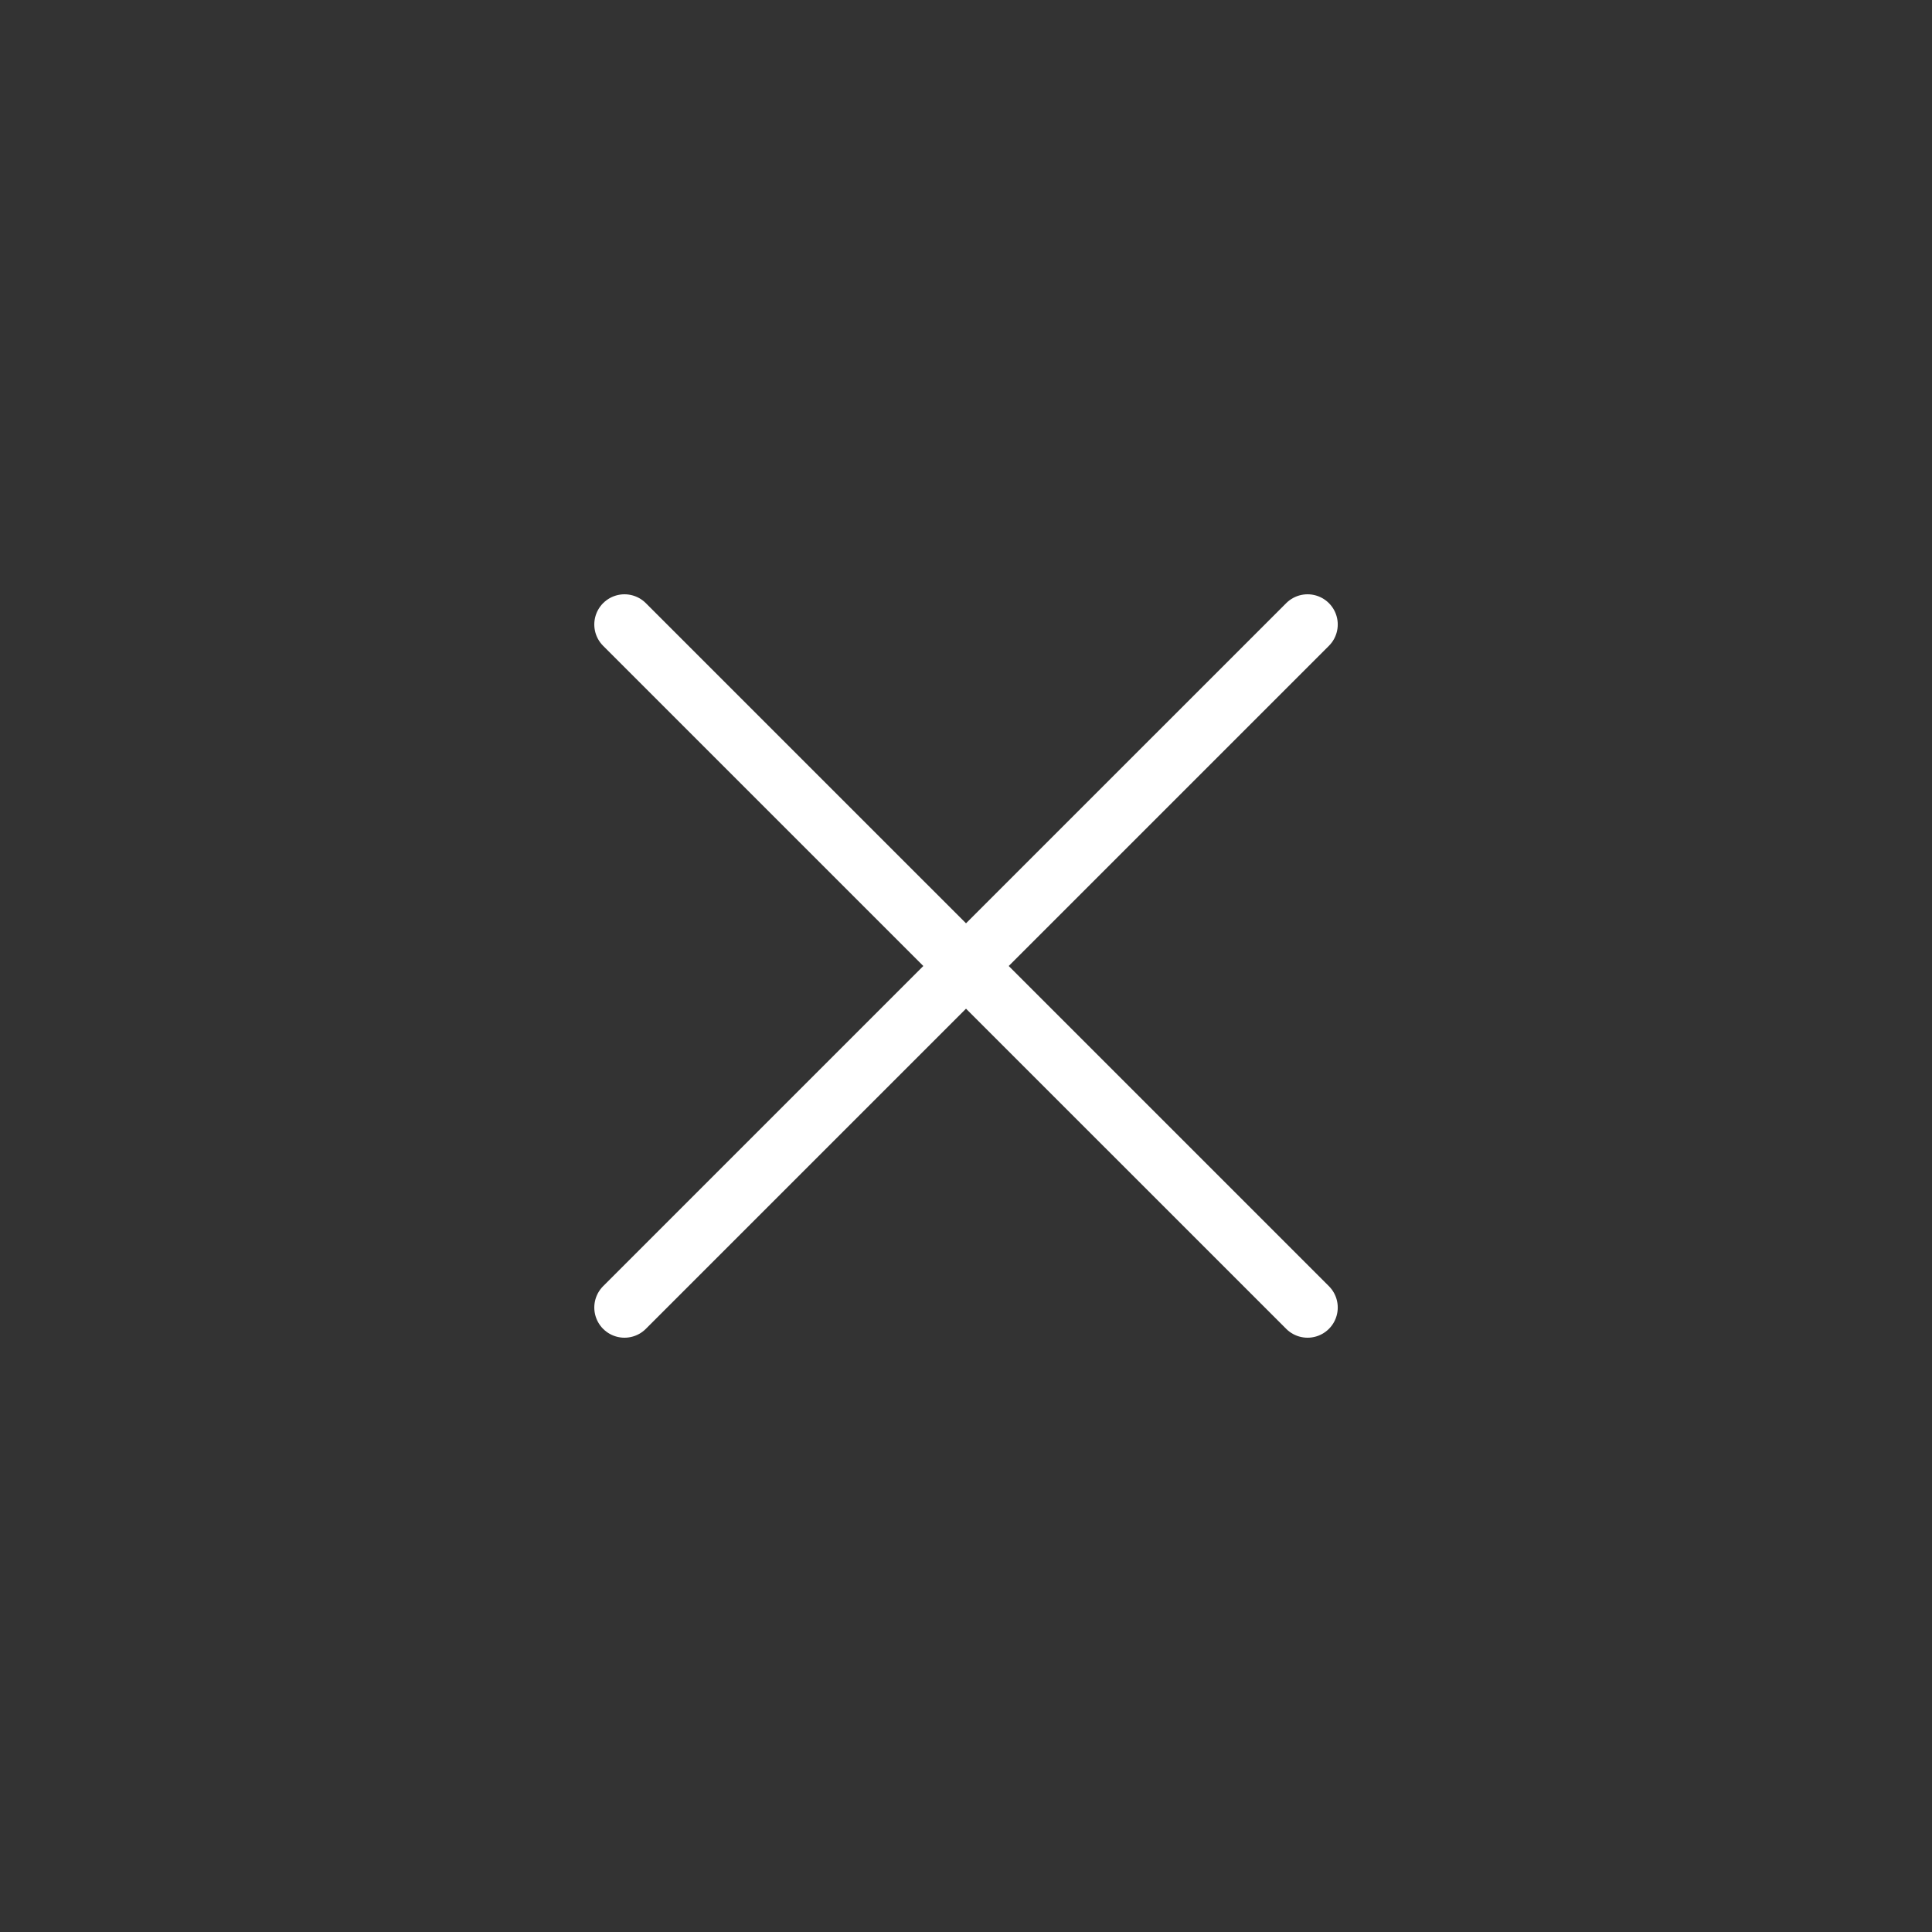 <svg width="48" height="48" viewBox="0 0 48 48" fill="none" xmlns="http://www.w3.org/2000/svg">
<rect x="0" y="0" width="48" height="48" fill="#333333" stroke="none"/>
<path d="M32.486 15.515L15.515 32.485M32.486 32.485L15.515 15.515" stroke="white" stroke-width="1.5" stroke-linecap="round" stroke-linejoin="round"/>
</svg>
